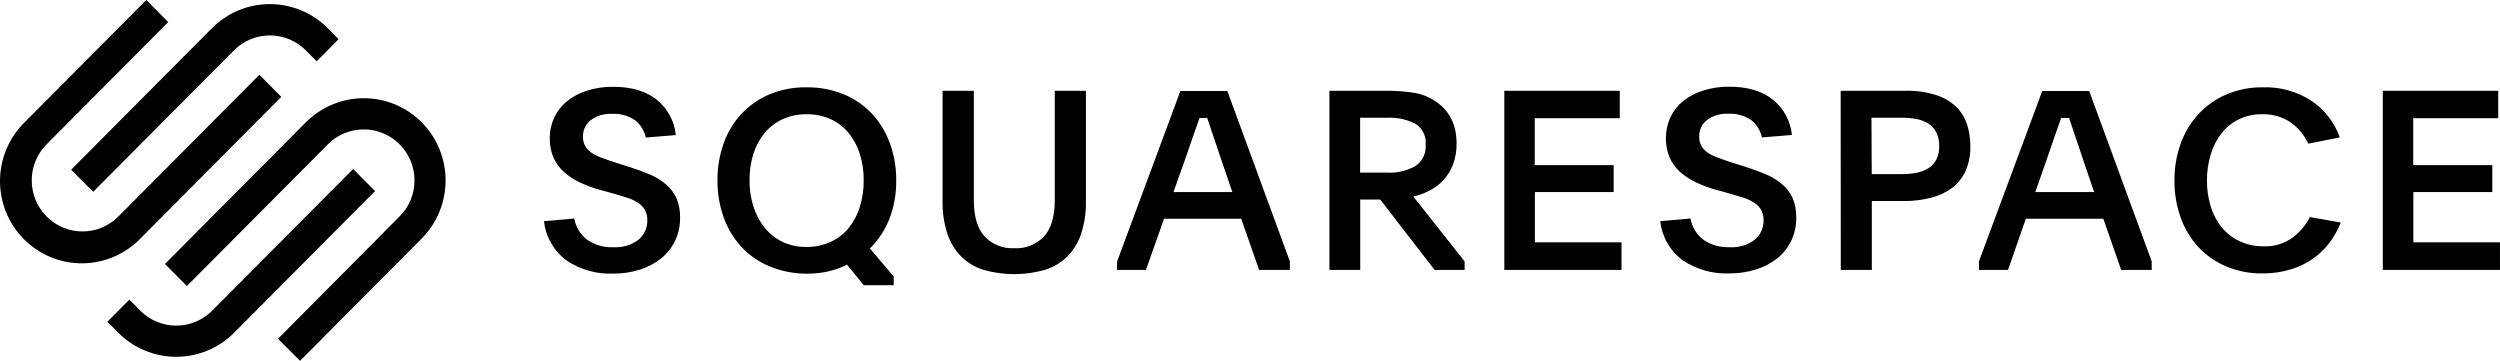 <svg width="97" height="14" viewBox="0 0 97 14" fill="none" xmlns="http://www.w3.org/2000/svg">
<path d="M3.614 7.441L9.082 1.951C9.451 1.581 9.951 1.374 10.472 1.374C10.993 1.374 11.493 1.581 11.863 1.951L12.288 2.378L13.139 1.521L12.714 1.092C12.119 0.495 11.311 0.159 10.469 0.159C9.628 0.159 8.82 0.495 8.224 1.092L2.76 6.585L3.614 7.441Z" fill="black"/>
<path d="M10.915 3.758L10.063 2.902L4.593 8.4C4.223 8.772 3.722 8.98 3.2 8.98C2.677 8.98 2.176 8.771 1.807 8.399C1.438 8.028 1.231 7.524 1.231 6.999C1.231 6.474 1.439 5.971 1.808 5.6L6.527 0.856L5.676 0L0.956 4.743C0.656 5.038 0.417 5.39 0.253 5.779C0.088 6.167 0.003 6.585 5.66281e-05 7.007C-0.002 7.429 0.078 7.847 0.238 8.238C0.397 8.628 0.632 8.983 0.929 9.282C1.226 9.58 1.579 9.817 1.968 9.977C2.356 10.138 2.772 10.219 3.192 10.217C3.612 10.214 4.028 10.128 4.414 9.964C4.801 9.799 5.151 9.558 5.445 9.257L10.915 3.758ZM16.36 4.743C15.764 4.146 14.957 3.811 14.115 3.811C13.273 3.811 12.466 4.146 11.87 4.743L6.399 10.242L7.251 11.098L12.722 5.6C12.997 5.323 13.348 5.135 13.73 5.059C14.112 4.983 14.508 5.022 14.867 5.172C15.227 5.322 15.534 5.576 15.751 5.901C15.967 6.226 16.082 6.609 16.082 7C16.084 7.261 16.032 7.519 15.932 7.759C15.832 8 15.686 8.218 15.5 8.4L10.787 13.144L11.641 14L16.36 9.257C16.955 8.658 17.289 7.846 17.289 7C17.289 6.154 16.955 5.342 16.36 4.743Z" fill="black"/>
<path d="M13.701 6.559L8.23 12.055C7.86 12.426 7.359 12.634 6.837 12.634C6.315 12.634 5.814 12.426 5.444 12.055L5.019 11.626L4.167 12.483L4.592 12.912C5.188 13.509 5.995 13.844 6.837 13.844C7.679 13.844 8.486 13.509 9.082 12.912L14.553 7.412L13.701 6.559Z" fill="black"/>
<path d="M22.282 8.478C22.338 8.805 22.515 9.097 22.777 9.298C23.078 9.507 23.439 9.61 23.804 9.592C24.151 9.614 24.495 9.511 24.774 9.301C24.885 9.209 24.974 9.091 25.033 8.959C25.092 8.826 25.12 8.682 25.116 8.537C25.119 8.401 25.088 8.267 25.024 8.147C24.96 8.038 24.873 7.945 24.768 7.876C24.643 7.792 24.507 7.727 24.364 7.681L23.825 7.517L23.311 7.376C23.026 7.3 22.748 7.198 22.482 7.07C22.254 6.962 22.043 6.82 21.855 6.649C21.689 6.493 21.556 6.304 21.467 6.093C21.372 5.861 21.326 5.612 21.331 5.362C21.329 5.084 21.389 4.809 21.506 4.558C21.62 4.314 21.788 4.099 21.997 3.93C22.228 3.745 22.491 3.605 22.773 3.519C23.103 3.413 23.448 3.363 23.794 3.368C24.507 3.368 25.072 3.537 25.488 3.875C25.695 4.043 25.866 4.249 25.992 4.484C26.118 4.718 26.196 4.976 26.222 5.241L25.057 5.336C25 5.068 24.85 4.828 24.634 4.66C24.373 4.484 24.061 4.399 23.747 4.418C23.451 4.4 23.158 4.487 22.919 4.663C22.823 4.738 22.747 4.835 22.695 4.945C22.643 5.055 22.617 5.176 22.62 5.297C22.615 5.427 22.645 5.556 22.707 5.67C22.77 5.775 22.855 5.864 22.958 5.931C23.082 6.013 23.217 6.078 23.357 6.126C23.515 6.185 23.693 6.247 23.891 6.311L24.384 6.466C24.691 6.563 24.968 6.665 25.216 6.77C25.445 6.867 25.657 6.999 25.847 7.16C26.018 7.305 26.155 7.487 26.247 7.692C26.347 7.934 26.394 8.195 26.387 8.457C26.39 8.763 26.323 9.066 26.192 9.342C26.066 9.608 25.882 9.841 25.653 10.025C25.407 10.22 25.128 10.368 24.828 10.462C24.487 10.569 24.132 10.621 23.775 10.616C23.143 10.64 22.52 10.464 21.993 10.113C21.747 9.934 21.541 9.705 21.389 9.442C21.236 9.178 21.14 8.885 21.106 8.582L22.282 8.478ZM31.296 3.388C31.784 3.381 32.269 3.472 32.722 3.653C33.136 3.82 33.51 4.074 33.819 4.398C34.128 4.729 34.368 5.119 34.523 5.545C34.694 6.013 34.779 6.509 34.773 7.008C34.78 7.516 34.69 8.02 34.508 8.494C34.337 8.925 34.08 9.315 33.753 9.641L34.676 10.727V11.065H33.512L32.866 10.271C32.632 10.383 32.387 10.471 32.134 10.532C31.862 10.591 31.584 10.62 31.306 10.618C30.812 10.621 30.323 10.525 29.866 10.337C29.454 10.169 29.083 9.915 28.777 9.59C28.472 9.261 28.236 8.873 28.084 8.449C27.917 7.985 27.834 7.495 27.838 7.002C27.833 6.505 27.917 6.012 28.084 5.545C28.237 5.12 28.475 4.731 28.783 4.402C29.091 4.078 29.463 3.822 29.876 3.653C30.326 3.469 30.81 3.379 31.296 3.388ZM31.286 4.433C30.966 4.428 30.648 4.495 30.357 4.628C30.089 4.753 29.852 4.936 29.664 5.165C29.468 5.404 29.321 5.68 29.229 5.976C29.128 6.306 29.078 6.649 29.082 6.994C29.078 7.342 29.13 7.688 29.235 8.02C29.329 8.319 29.478 8.597 29.674 8.841C29.861 9.073 30.098 9.259 30.366 9.387C30.658 9.522 30.976 9.588 31.296 9.582C31.616 9.585 31.933 9.519 32.225 9.387C32.493 9.266 32.73 9.085 32.918 8.859C33.116 8.619 33.265 8.342 33.357 8.043C33.463 7.704 33.515 7.35 33.512 6.994C33.515 6.643 33.463 6.295 33.357 5.96C33.264 5.664 33.115 5.389 32.918 5.149C32.728 4.923 32.49 4.742 32.222 4.619C31.927 4.489 31.608 4.426 31.286 4.433ZM39.347 9.631C39.563 9.644 39.779 9.61 39.98 9.531C40.181 9.451 40.363 9.328 40.511 9.171C40.787 8.865 40.925 8.396 40.925 7.763V3.522H42.134V7.802C42.143 8.24 42.078 8.677 41.94 9.093C41.828 9.426 41.64 9.728 41.391 9.974C41.143 10.21 40.843 10.383 40.515 10.478C39.753 10.689 38.949 10.689 38.187 10.478C37.86 10.382 37.562 10.21 37.316 9.974C37.066 9.728 36.879 9.426 36.766 9.093C36.628 8.677 36.563 8.24 36.572 7.802V3.522H37.785V7.763C37.785 8.395 37.923 8.864 38.2 9.171C38.347 9.326 38.526 9.448 38.724 9.527C38.922 9.607 39.134 9.642 39.347 9.631ZM43.345 10.142L45.799 3.53H47.62L50.047 10.142V10.474H48.854L48.159 8.488H45.165L44.462 10.474H43.337L43.345 10.142ZM45.53 7.451H47.814L47.437 6.347C47.29 5.916 47.171 5.566 47.08 5.291C46.989 5.016 46.911 4.782 46.839 4.576H46.542L46.426 4.905C46.387 5.014 46.345 5.137 46.296 5.272C46.248 5.407 46.195 5.563 46.137 5.738C46.079 5.914 46.009 6.114 45.925 6.347L45.53 7.451ZM56.827 10.474H55.663L53.554 7.743H52.777V10.474H51.582V3.522H53.827C54.163 3.522 54.499 3.546 54.832 3.595C55.142 3.64 55.437 3.754 55.696 3.93C56.242 4.292 56.515 4.836 56.515 5.564C56.52 5.847 56.472 6.127 56.373 6.391C56.289 6.614 56.163 6.818 56.002 6.992C55.849 7.156 55.669 7.292 55.469 7.394C55.269 7.497 55.057 7.575 54.838 7.626L56.827 10.142V10.474ZM52.773 6.698H53.823C54.204 6.718 54.583 6.63 54.916 6.444C55.05 6.354 55.158 6.229 55.228 6.083C55.298 5.937 55.329 5.775 55.316 5.613C55.331 5.453 55.302 5.291 55.23 5.147C55.158 5.002 55.047 4.882 54.91 4.798C54.573 4.63 54.199 4.55 53.823 4.568H52.773V6.698ZM58.368 3.522H62.847V4.587H59.548V6.407H62.61V7.452H59.554V9.403H62.915V10.474H58.368V3.522ZM65.592 8.478C65.648 8.805 65.825 9.097 66.087 9.298C66.388 9.506 66.749 9.61 67.114 9.592C67.461 9.614 67.805 9.511 68.084 9.301C68.195 9.209 68.284 9.091 68.343 8.959C68.402 8.826 68.43 8.682 68.426 8.537C68.43 8.401 68.398 8.267 68.334 8.147C68.271 8.038 68.183 7.945 68.078 7.876C67.953 7.792 67.817 7.727 67.675 7.681L67.135 7.517L66.615 7.373C66.33 7.297 66.053 7.194 65.787 7.066C65.558 6.958 65.347 6.816 65.16 6.645C64.993 6.489 64.861 6.3 64.772 6.089C64.676 5.844 64.63 5.581 64.636 5.318C64.643 5.054 64.702 4.794 64.81 4.554C64.924 4.31 65.092 4.095 65.301 3.926C65.532 3.741 65.795 3.601 66.078 3.515C66.407 3.41 66.752 3.359 67.098 3.364C67.811 3.364 68.376 3.533 68.794 3.872C69.001 4.039 69.171 4.246 69.297 4.48C69.423 4.715 69.5 4.972 69.526 5.237L68.362 5.332C68.305 5.064 68.157 4.825 67.942 4.656C67.681 4.48 67.37 4.395 67.056 4.414C66.759 4.396 66.466 4.483 66.227 4.66C66.132 4.735 66.055 4.831 66.004 4.941C65.952 5.051 65.927 5.172 65.93 5.293C65.925 5.423 65.954 5.552 66.016 5.666C66.078 5.771 66.163 5.861 66.266 5.927C66.39 6.009 66.525 6.074 66.665 6.122C66.823 6.181 67.001 6.243 67.201 6.308L67.692 6.462C68 6.559 68.278 6.661 68.525 6.766C68.753 6.864 68.966 6.995 69.155 7.156C69.326 7.301 69.463 7.483 69.555 7.688C69.655 7.931 69.702 8.191 69.695 8.453C69.698 8.759 69.632 9.062 69.501 9.339C69.375 9.604 69.19 9.838 68.961 10.021C68.715 10.215 68.435 10.362 68.136 10.454C67.795 10.561 67.439 10.613 67.081 10.608C66.449 10.632 65.826 10.456 65.299 10.105C65.055 9.927 64.85 9.699 64.698 9.437C64.546 9.175 64.45 8.883 64.416 8.582L65.592 8.478ZM71.418 3.522H73.941C74.34 3.512 74.739 3.568 75.12 3.688C75.41 3.778 75.676 3.933 75.897 4.143C76.091 4.332 76.236 4.567 76.32 4.825C76.409 5.098 76.452 5.384 76.45 5.672C76.457 5.996 76.397 6.317 76.271 6.616C76.158 6.877 75.981 7.105 75.757 7.279C75.512 7.461 75.234 7.594 74.938 7.669C74.582 7.761 74.216 7.805 73.849 7.8H72.627V10.474H71.422L71.418 3.522ZM72.623 6.756H73.778C73.973 6.758 74.168 6.74 74.36 6.704C74.523 6.673 74.679 6.613 74.822 6.526C74.952 6.444 75.059 6.328 75.13 6.191C75.208 6.029 75.246 5.851 75.241 5.672C75.246 5.488 75.209 5.305 75.13 5.139C75.061 5 74.956 4.882 74.825 4.798C74.686 4.711 74.531 4.651 74.369 4.62C74.177 4.584 73.983 4.566 73.787 4.568H72.613L72.623 6.756ZM76.783 10.142L79.24 3.53H81.06L83.486 10.142V10.474H82.302L81.609 8.488H78.603L77.911 10.474H76.783V10.142ZM78.97 7.451H81.252L80.876 6.347C80.728 5.916 80.61 5.566 80.521 5.291L80.28 4.576H79.974L79.857 4.905C79.818 5.014 79.776 5.137 79.727 5.272C79.679 5.407 79.626 5.563 79.568 5.738C79.51 5.914 79.44 6.114 79.356 6.347L78.97 7.451ZM90.825 8.634C90.715 8.906 90.572 9.163 90.398 9.399C90.218 9.641 90.001 9.853 89.756 10.027C89.49 10.215 89.195 10.358 88.884 10.452C88.527 10.56 88.155 10.612 87.782 10.608C87.3 10.616 86.822 10.523 86.377 10.337C85.97 10.166 85.603 9.911 85.3 9.588C84.996 9.258 84.762 8.869 84.611 8.445C84.447 7.984 84.365 7.498 84.369 7.008C84.364 6.518 84.447 6.031 84.611 5.57C84.762 5.145 84.998 4.754 85.304 4.423C85.609 4.097 85.977 3.838 86.387 3.663C86.833 3.474 87.314 3.381 87.798 3.388C88.471 3.364 89.135 3.55 89.699 3.92C90.201 4.264 90.581 4.758 90.784 5.332L89.56 5.574C89.407 5.236 89.165 4.947 88.861 4.738C88.539 4.528 88.162 4.422 87.778 4.433C87.464 4.426 87.152 4.493 86.868 4.628C86.606 4.757 86.376 4.943 86.195 5.172C86.004 5.417 85.862 5.695 85.776 5.994C85.677 6.322 85.627 6.663 85.63 7.006C85.627 7.351 85.678 7.694 85.779 8.024C85.871 8.319 86.018 8.594 86.212 8.833C86.402 9.058 86.638 9.239 86.905 9.362C87.195 9.496 87.511 9.562 87.831 9.557C88.227 9.573 88.618 9.457 88.942 9.227C89.228 9.017 89.461 8.742 89.622 8.424L90.825 8.634ZM92.453 3.522H96.931V4.587H93.633V6.407H96.701V7.452H93.638V9.403H96.999V10.474H92.453V3.522Z" fill="black"/>
</svg>
